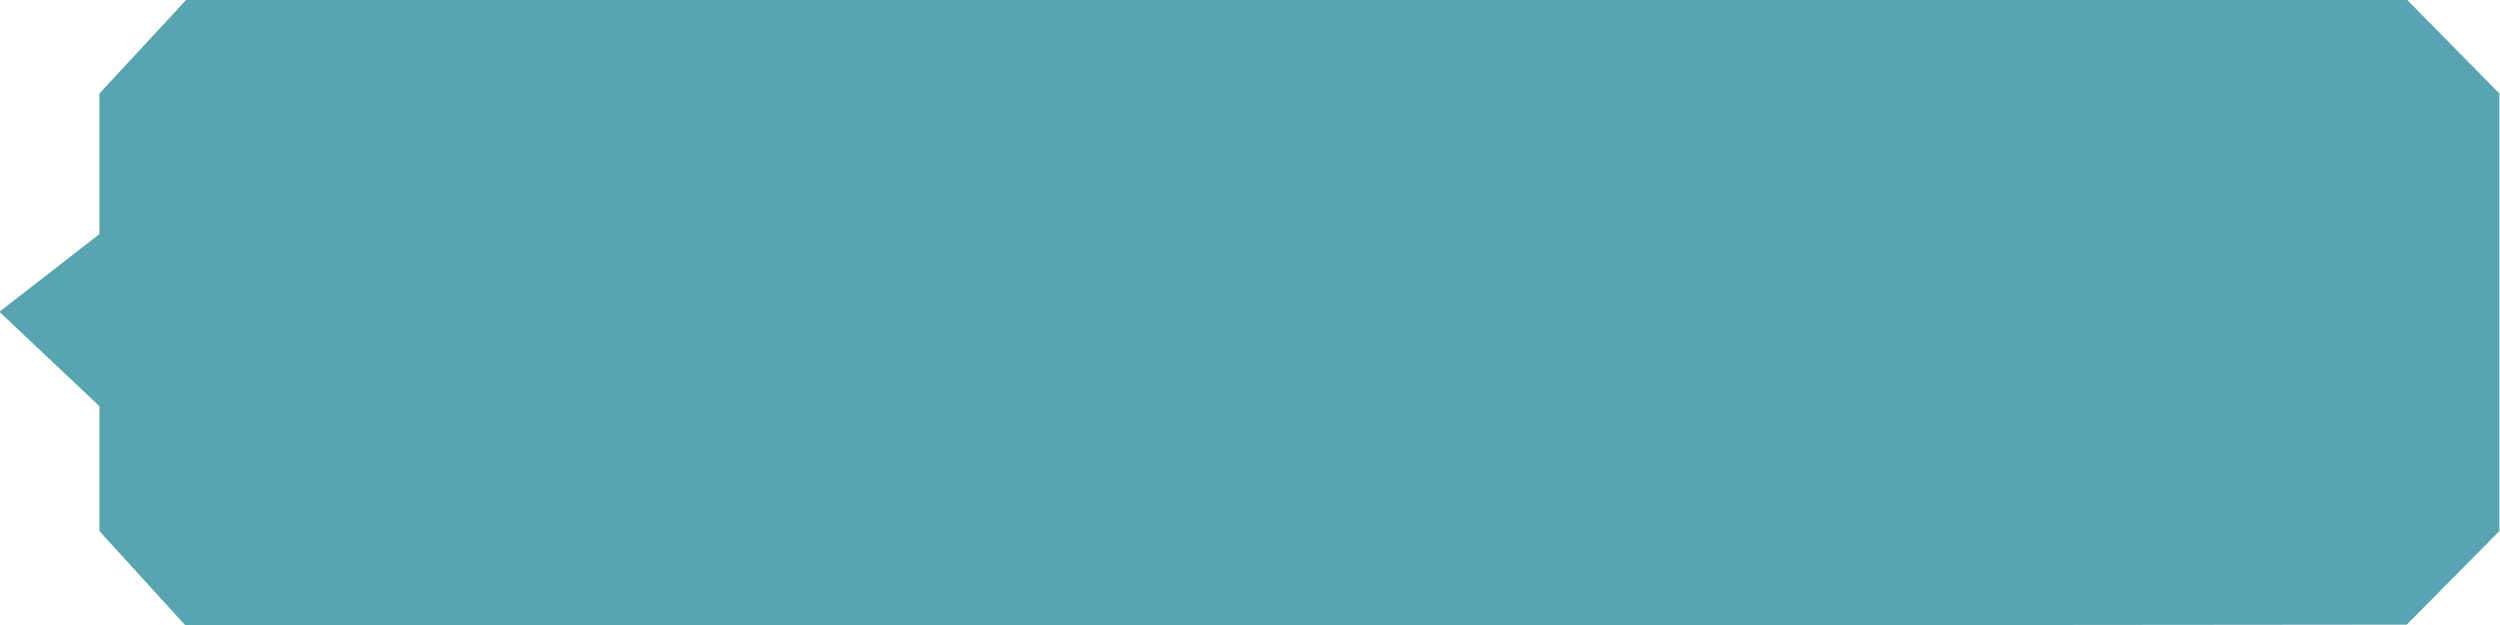 <?xml version="1.0" encoding="UTF-8" standalone="no"?>
<!-- Created with Inkscape (http://www.inkscape.org/) -->

<svg
   xmlns:dc="http://purl.org/dc/elements/1.1/"
   xmlns:cc="http://creativecommons.org/ns#"
   xmlns:rdf="http://www.w3.org/1999/02/22-rdf-syntax-ns#"
   xmlns:svg="http://www.w3.org/2000/svg"
   xmlns="http://www.w3.org/2000/svg"
   xmlns:sodipodi="http://sodipodi.sourceforge.net/DTD/sodipodi-0.dtd"
   xmlns:inkscape="http://www.inkscape.org/namespaces/inkscape"
   width="400mm"
   height="100mm"
   viewBox="0 0 400 100"
   version="1.1"
   id="svg2879"
   inkscape:version="0.92.2 (5c3e80d, 2017-08-06)"
   sodipodi:docname="tooltip.svg"
   inkscape:export-filename="C:\Users\oscar\Documents\GitHub\Hangman-NIO\src\main\resources\assets\tooltip.png"
   inkscape:export-xdpi="10.16"
   inkscape:export-ydpi="10.16">
  <defs
     id="defs2873" />
  <sodipodi:namedview
     id="base"
     pagecolor="#ffffff"
     bordercolor="#666666"
     borderopacity="1.0"
     inkscape:pageopacity="0.0"
     inkscape:pageshadow="2"
     inkscape:zoom="0.24748737"
     inkscape:cx="-764.79491"
     inkscape:cy="-342.81247"
     inkscape:document-units="mm"
     inkscape:current-layer="layer1"
     showgrid="false"
     showguides="false"
     inkscape:guide-bbox="true"
     inkscape:window-width="2880"
     inkscape:window-height="1541"
     inkscape:window-x="-11"
     inkscape:window-y="-11"
     inkscape:window-maximized="1">
    <sodipodi:guide
       position="35.948,50.113"
       orientation="0,1"
       id="guide3424"
       inkscape:locked="false" />
    <sodipodi:guide
       position="22.183,62.541"
       orientation="0,1"
       id="guide3426"
       inkscape:locked="false" />
    <sodipodi:guide
       position="21.916,35.012"
       orientation="0,1"
       id="guide3428"
       inkscape:locked="false" />
    <sodipodi:guide
       position="15.903,20.045"
       orientation="1,0"
       id="guide3430"
       inkscape:locked="false" />
    <sodipodi:guide
       position="28.731,100.092"
       orientation="0,1"
       id="guide3432"
       inkscape:locked="false" />
    <sodipodi:guide
       position="49.846,74.568"
       orientation="1,0"
       id="guide3434"
       inkscape:locked="false" />
    <sodipodi:guide
       position="29.86,88.73"
       orientation="1,0"
       id="guide3440"
       inkscape:locked="false" />
    <sodipodi:guide
       position="44.979,85.045"
       orientation="0,1"
       id="guide3442"
       inkscape:locked="false" />
    <sodipodi:guide
       position="-14.08,15.025"
       orientation="0,1"
       id="guide3444"
       inkscape:locked="false" />
    <sodipodi:guide
       position="399.899,46.019"
       orientation="1,0"
       id="guide3446"
       inkscape:locked="false" />
    <sodipodi:guide
       position="385.063,42.333"
       orientation="1,0"
       id="guide3448"
       inkscape:locked="false" />
    <sodipodi:guide
       position="-0.094,75.312"
       orientation="1,0"
       id="guide3450"
       inkscape:locked="false" />
  </sodipodi:namedview>
  <g
     inkscape:label="Layer 1"
     inkscape:groupmode="layer"
     id="layer1"
     transform="translate(0,-197)">
    <path
       style="fill:#58a4b0;fill-opacity:1;stroke:none;stroke-width:0.265px;stroke-linecap:butt;stroke-linejoin:miter;stroke-opacity:1"
       d="m -0.094,246.887 15.997,-12.428 0,-22.504 13.958,-15.048 355.203,0 14.836,15.048 0,70.02 -14.836,14.969 -355.203,0.339 -13.958,-15.308 0,-19.988 z"
       id="path3438"
       inkscape:connector-curvature="0"
       sodipodi:nodetypes="cccccccccccc" />
  </g>
</svg>
